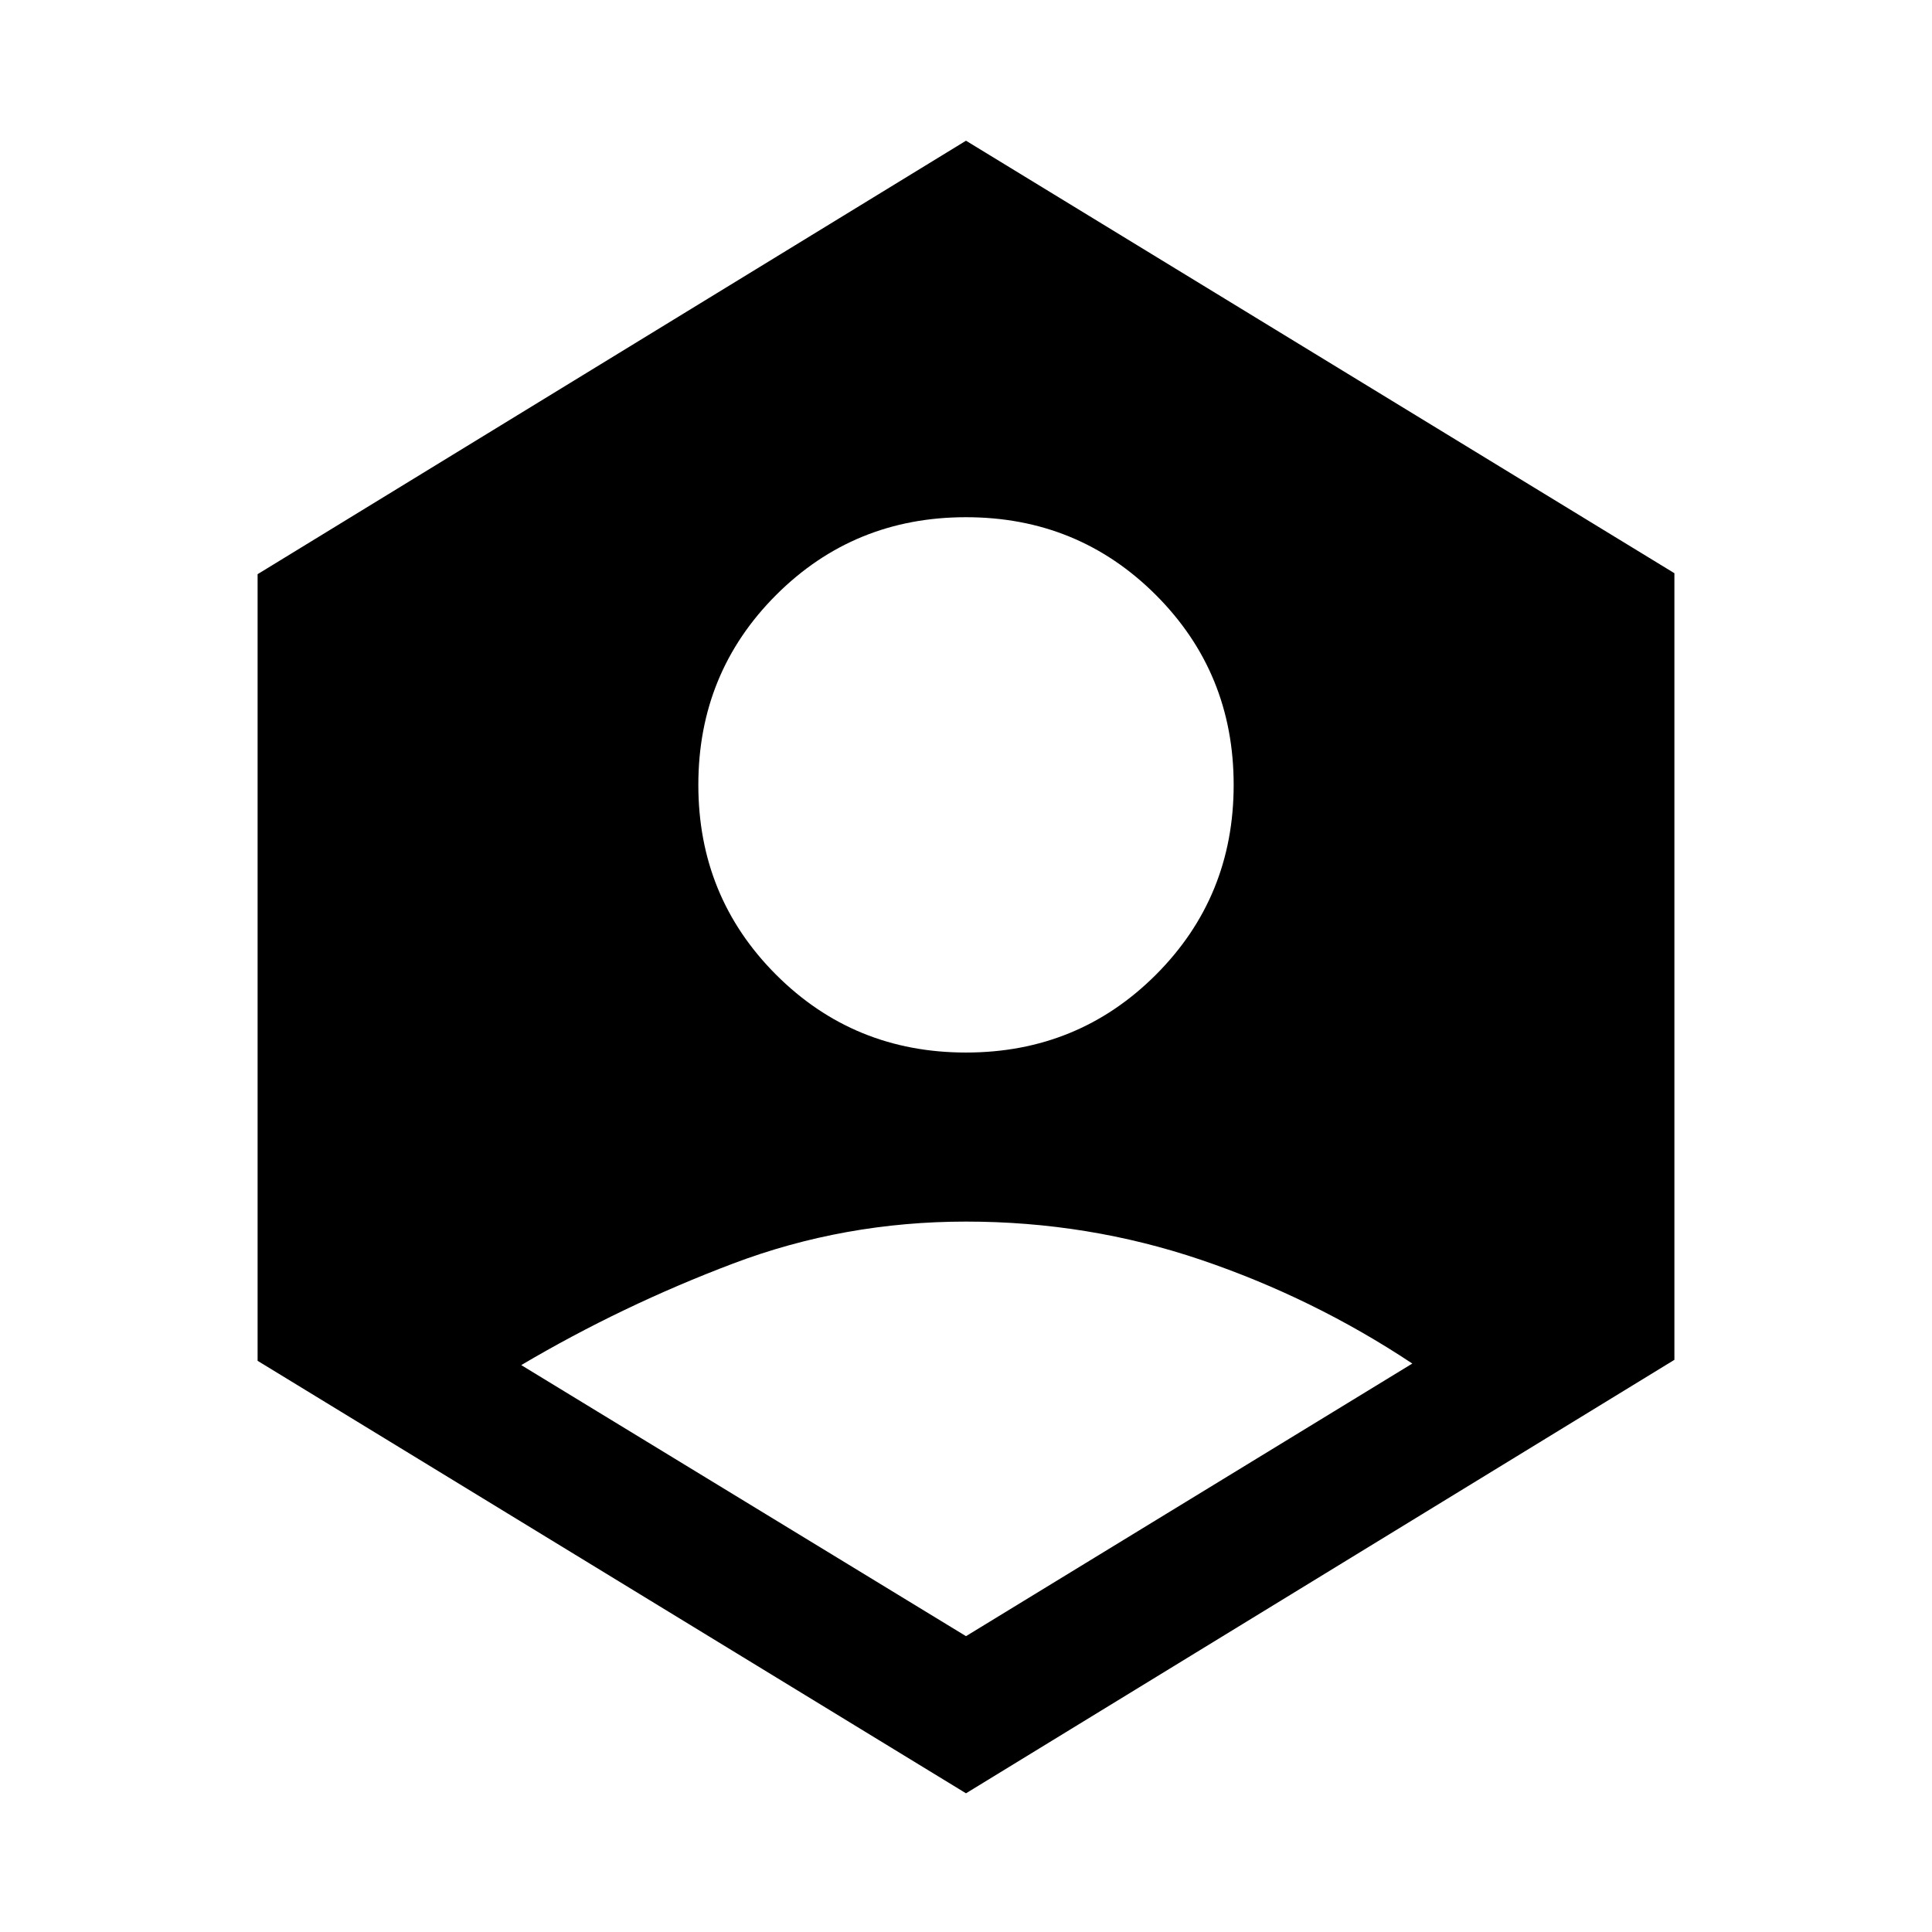 <svg xmlns="http://www.w3.org/2000/svg" height="24" viewBox="0 -960 960 960" width="24"><path d="m480-147 221.77-135.46q-49.15-32.62-105.15-51.58Q540.62-353 480-353q-60.62 0-115.73 20.85-55.12 20.84-105.27 50.46L480-147Zm0-290q55.69 0 94.35-38.65Q613-514.31 613-570t-38.65-94.35Q535.69-703 480-703t-94.35 38.65Q347-625.69 347-570t38.65 94.35Q424.31-437 480-437Zm0 368.08-352-214.9v-390.87l352-215.39 352 214.9v390.87L480-68.92Z"/></svg>